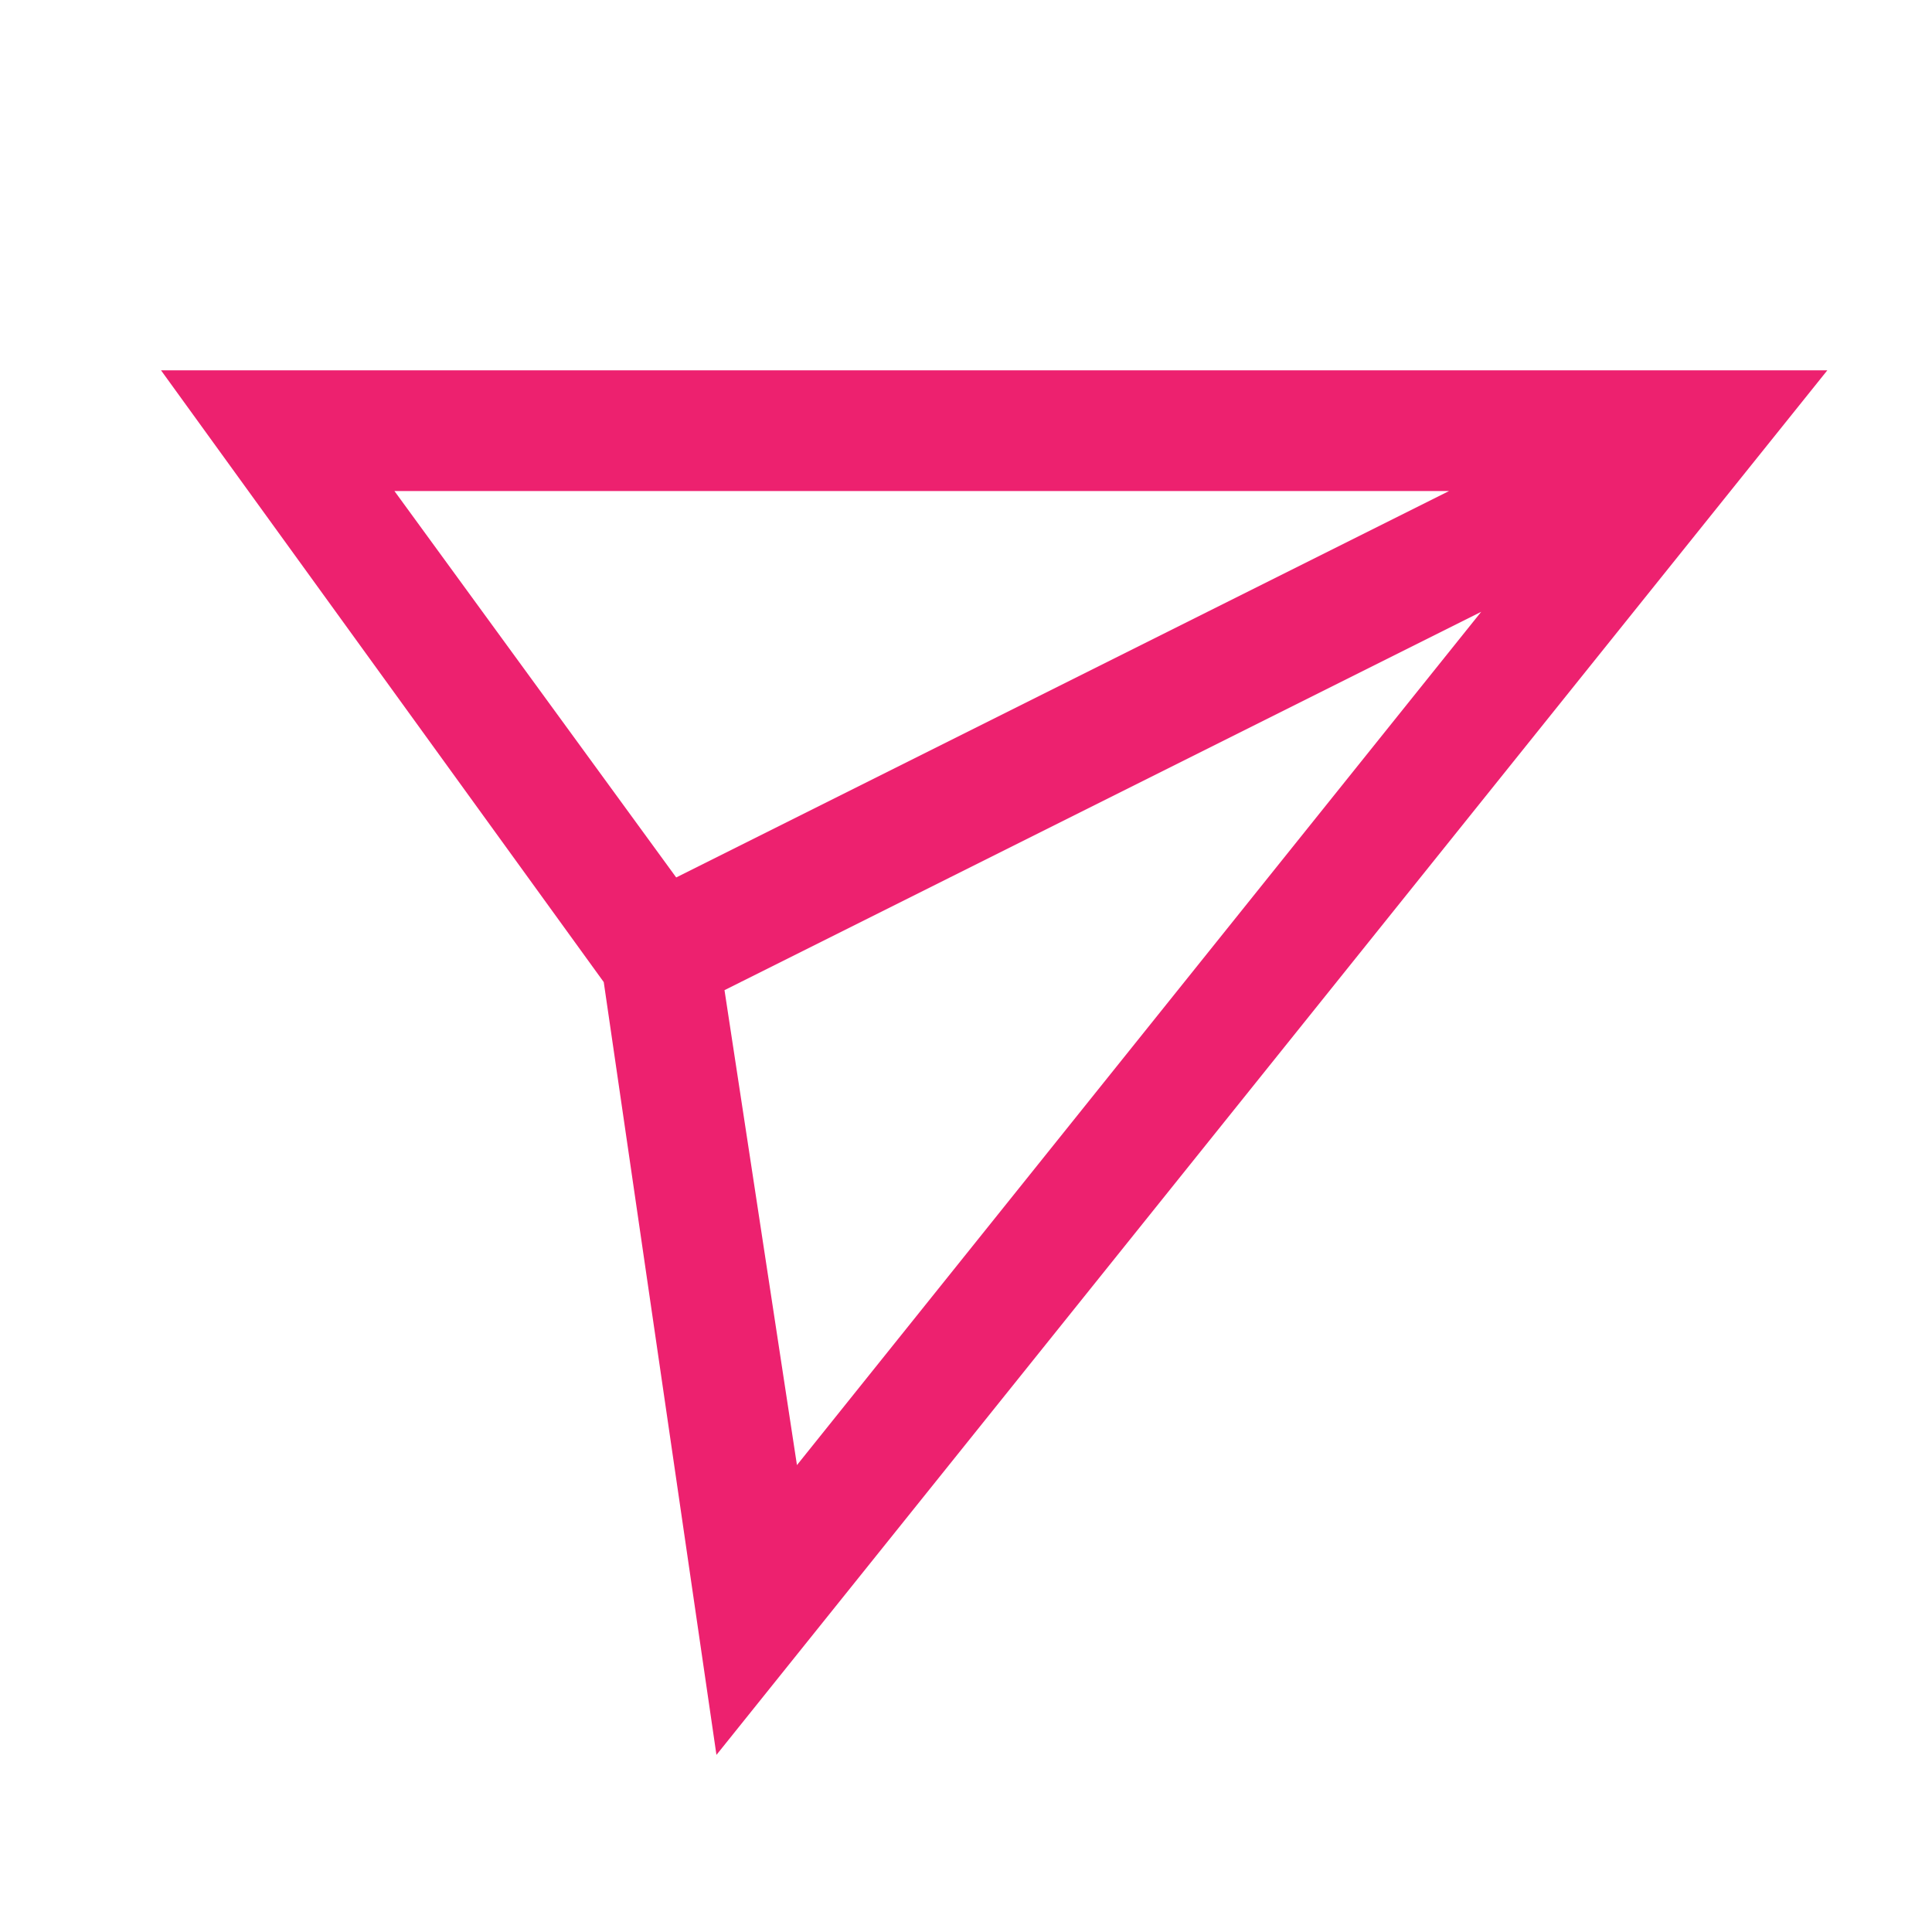 <?xml version="1.0" encoding="utf-8"?>
<!-- Generator: Adobe Illustrator 28.0.0, SVG Export Plug-In . SVG Version: 6.00 Build 0)  -->
<svg version="1.1" id="Layer_1" xmlns="http://www.w3.org/2000/svg" xmlns:xlink="http://www.w3.org/1999/xlink" x="0px" y="0px"
	 viewBox="0 0 24 24" style="enable-background:new 0 0 24 24;" xml:space="preserve">
<style type="text/css">
	.st0{fill:#ED216F;}
</style>
<path class="st0" d="M8.9,21.8L22.7,4.6H2l5.5,7.6l0,0L8.9,21.8z M9,12.3l9.4-4.7L9.9,18.2L9,12.3z M18,6.1l-9.6,4.8L4.9,6.1H18z"/>
</svg>
